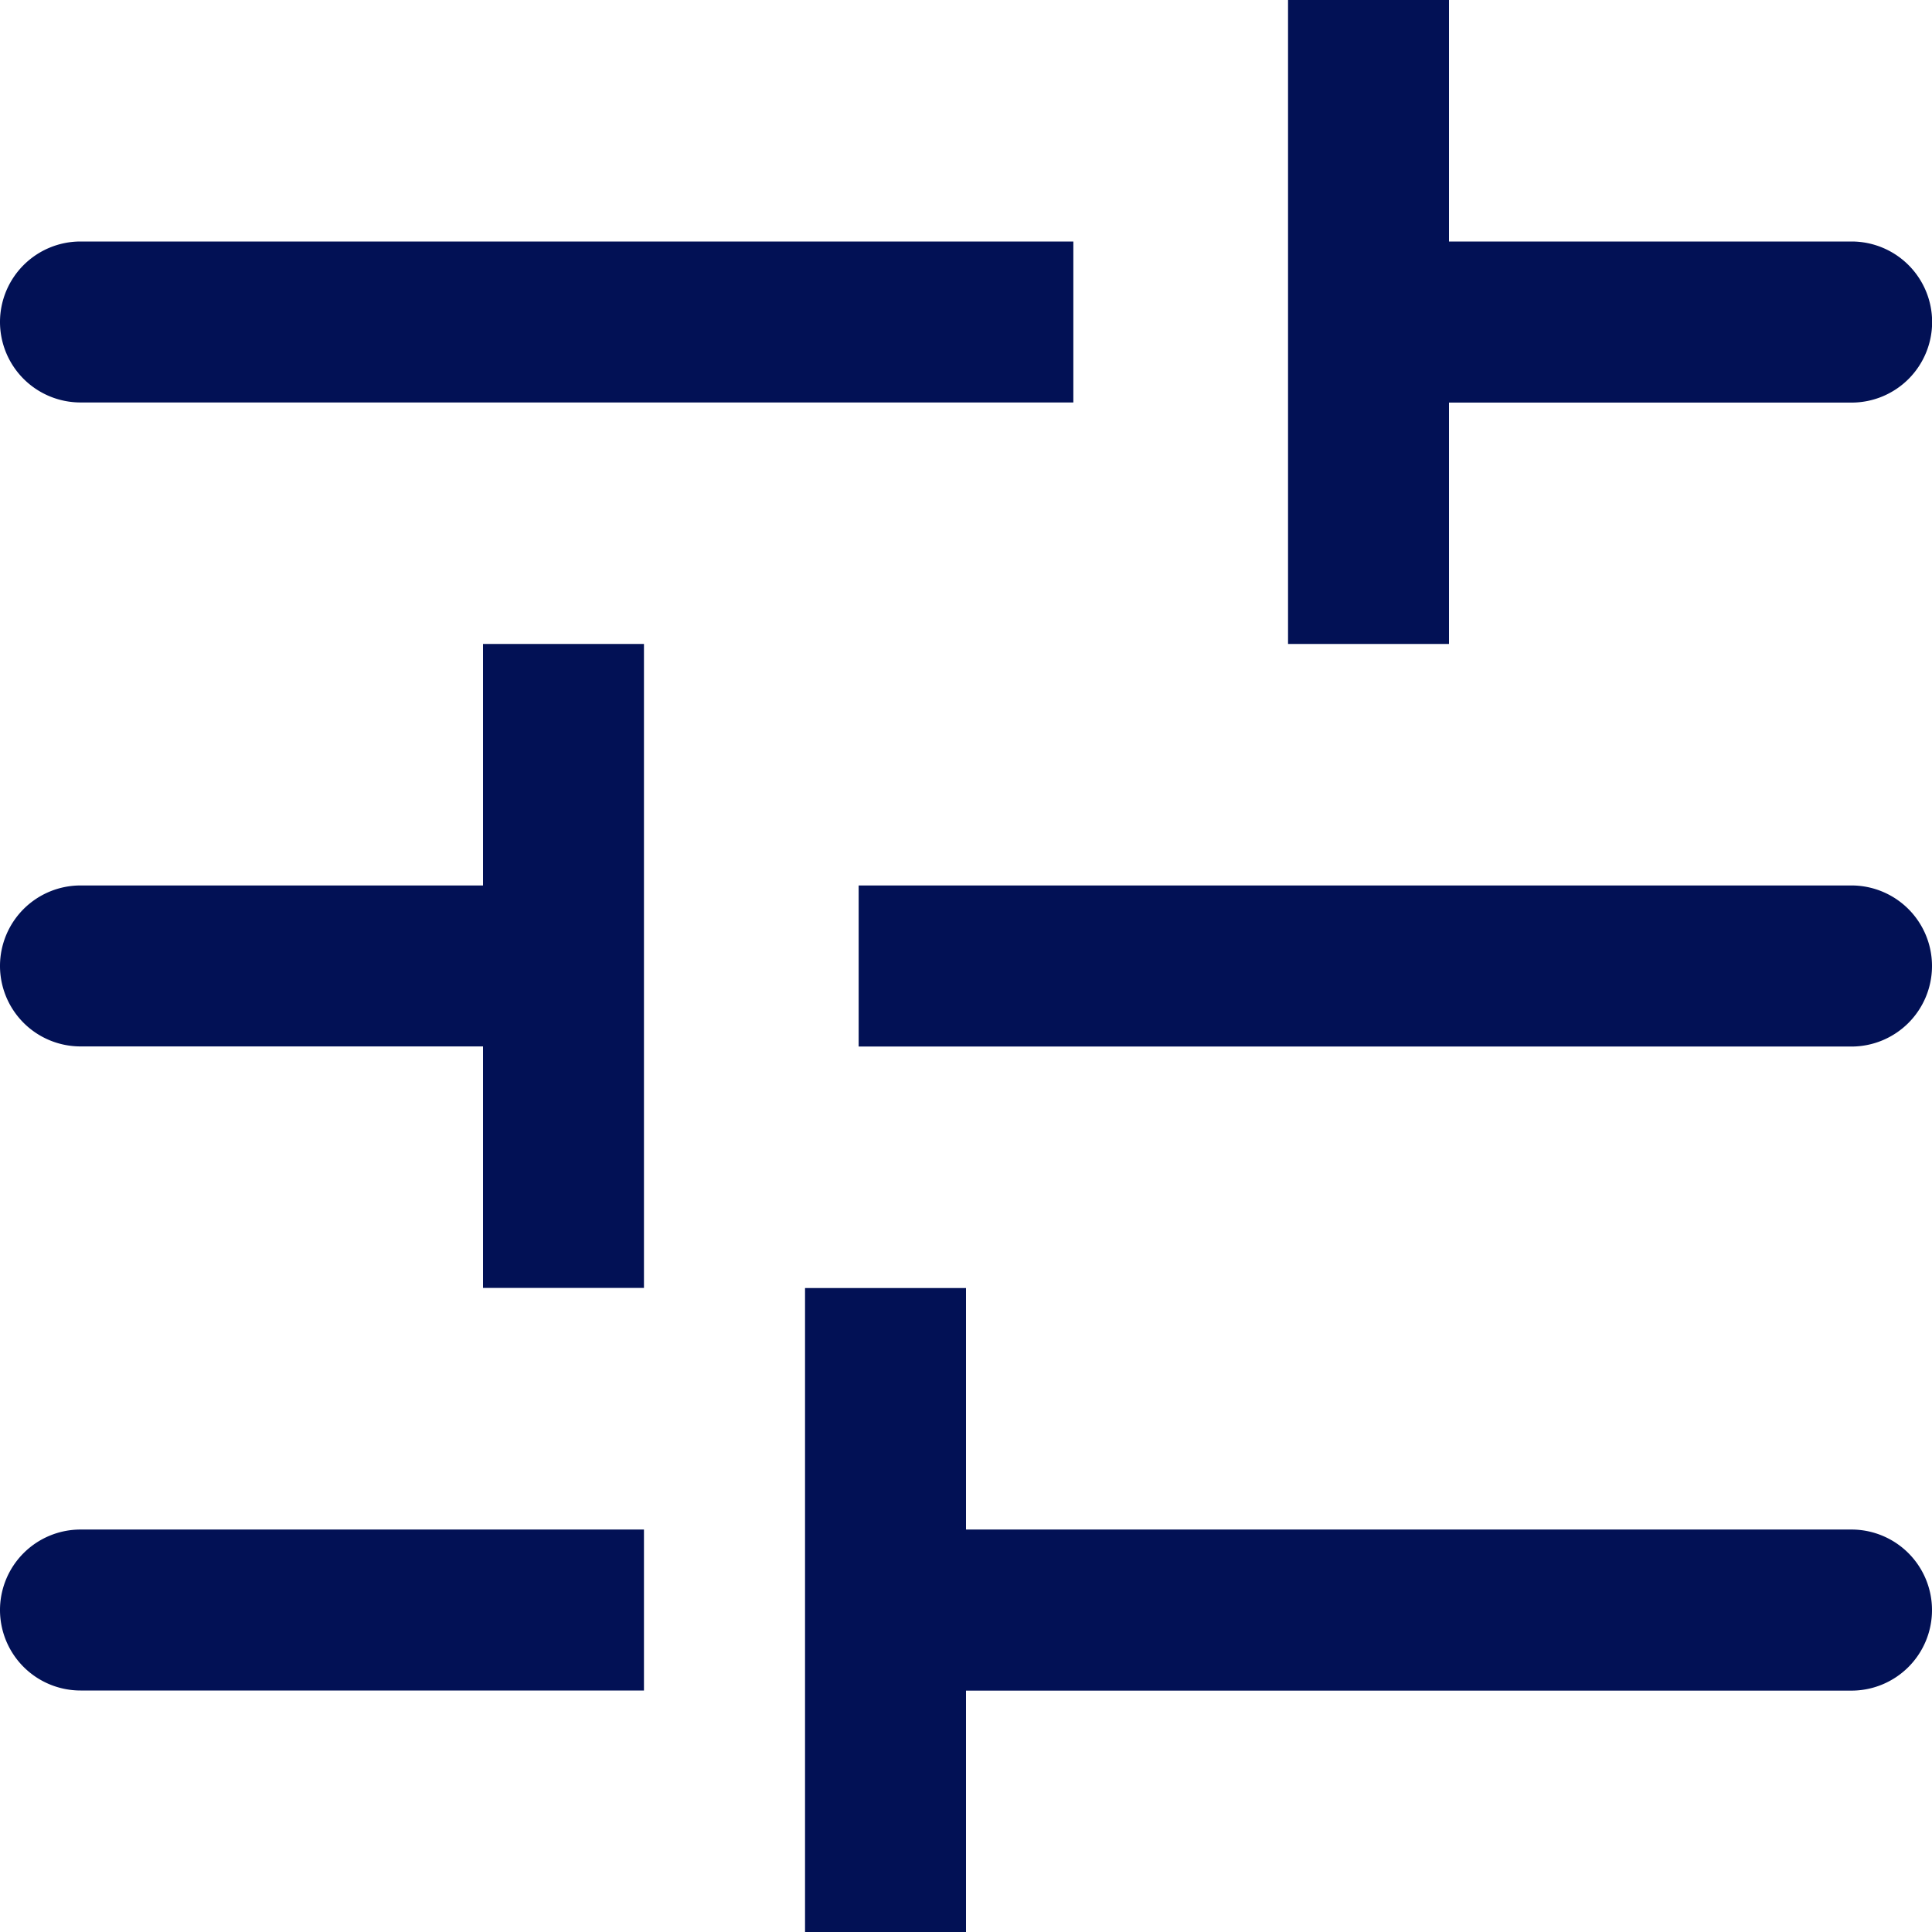 <svg xmlns="http://www.w3.org/2000/svg" width="16" height="16" viewBox="0 0 16 16">
  <g id="Configuration_White" data-name="Configuration White" transform="translate(-1111 -110)">
    <g id="Group_1463" data-name="Group 1463" transform="translate(1111 110)">
      <g id="Group_1460" data-name="Group 1460">
        <path id="Rectangle_918" data-name="Rectangle 918" d="M.667,0H8.889a0,0,0,0,1,0,0V1.333a0,0,0,0,1,0,0H.667A.667.667,0,0,1,0,.667v0A.667.667,0,0,1,.667,0Z" transform="translate(0 2)" fill="#021155"/>
        <path id="Rectangle_919" data-name="Rectangle 919" d="M0,0H3.778a.667.667,0,0,1,.667.667v0a.667.667,0,0,1-.667.667H0a0,0,0,0,1,0,0V0A0,0,0,0,1,0,0Z" transform="translate(11.556 2)" fill="#021155"/>
        <rect id="Rectangle_920" data-name="Rectangle 920" width="5.333" height="1.333" transform="translate(12) rotate(90)" fill="#021155"/>
      </g>
      <g id="Group_1461" data-name="Group 1461" transform="translate(0 5.333)">
        <path id="Rectangle_918-2" data-name="Rectangle 918" d="M0,0H8.222a.667.667,0,0,1,.667.667v0a.667.667,0,0,1-.667.667H0a0,0,0,0,1,0,0V0A0,0,0,0,1,0,0Z" transform="translate(7.111 2)" fill="#021155"/>
        <path id="Rectangle_919-2" data-name="Rectangle 919" d="M.667,0H4.444a0,0,0,0,1,0,0V1.333a0,0,0,0,1,0,0H.667A.667.667,0,0,1,0,.667v0A.667.667,0,0,1,.667,0Z" transform="translate(0 2)" fill="#021155"/>
        <rect id="Rectangle_920-2" data-name="Rectangle 920" width="5.333" height="1.333" transform="translate(5.333) rotate(90)" fill="#021155"/>
      </g>
      <g id="Group_1462" data-name="Group 1462" transform="translate(0 10.667)">
        <path id="Rectangle_918-3" data-name="Rectangle 918" d="M0,0H8.222a.667.667,0,0,1,.667.667v0a.667.667,0,0,1-.667.667H0a0,0,0,0,1,0,0V0A0,0,0,0,1,0,0Z" transform="translate(7.111 2)" fill="#021155"/>
        <path id="Rectangle_919-3" data-name="Rectangle 919" d="M.667,0H5.333a0,0,0,0,1,0,0V1.333a0,0,0,0,1,0,0H.667A.667.667,0,0,1,0,.667v0A.667.667,0,0,1,.667,0Z" transform="translate(0 2)" fill="#021155"/>
        <rect id="Rectangle_920-3" data-name="Rectangle 920" width="5.333" height="1.333" transform="translate(8) rotate(90)" fill="#021155"/>
      </g>
    </g>
  </g>
</svg>
